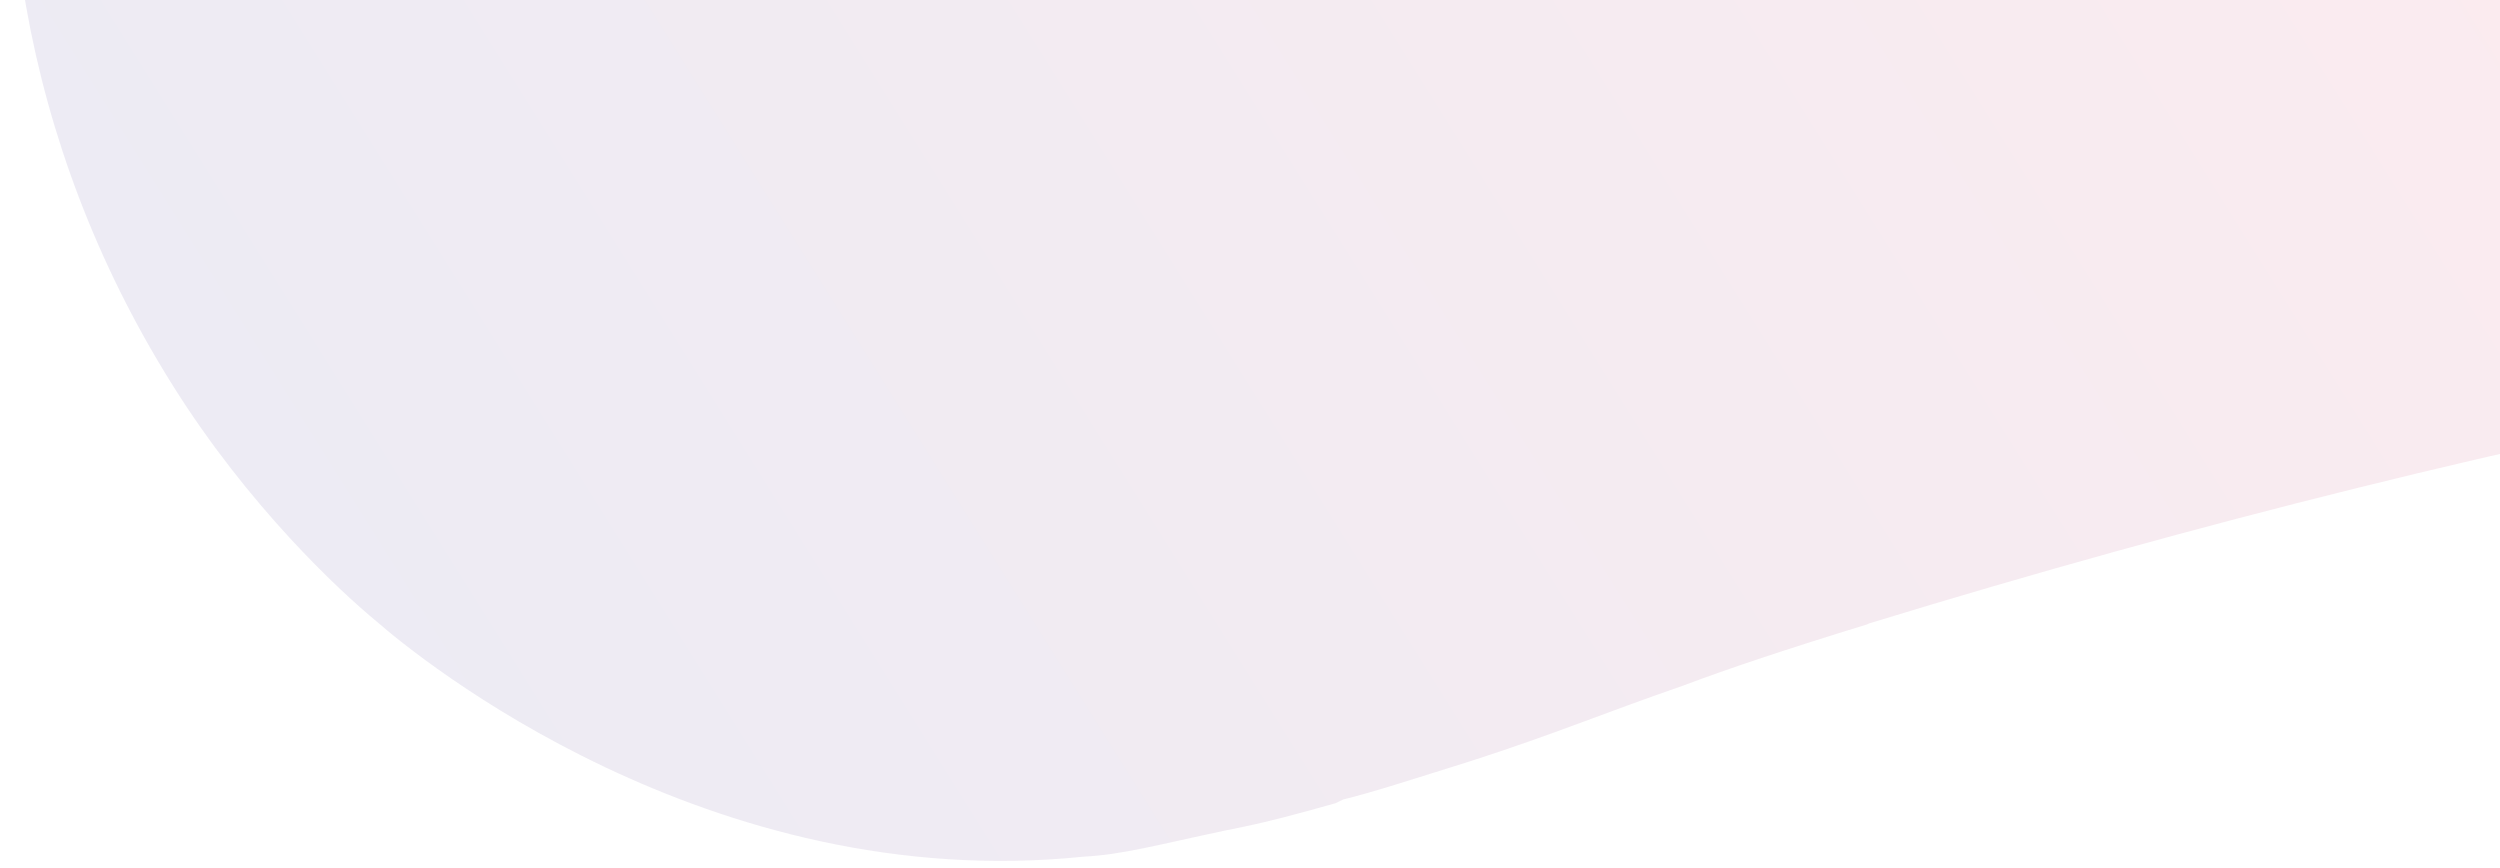 <svg width="190" height="66" viewBox="0 0 190 66" fill="none" xmlns="http://www.w3.org/2000/svg">
<path d="M12.991 29.07C-9.558 -7.1 0.028 -53.908 34.172 -75.87C57.761 -90.981 90.172 -90.306 112.261 -75.14C118.665 -70.721 123.22 -65.761 126.334 -61.938C128.579 -59.166 132.196 -55.037 137.034 -50.217C147.434 -39.824 170.185 -16.86 203.297 -11.177C217.885 -8.753 230.573 -10.193 234.706 -10.749C241.475 -11.678 245.673 -12.82 263.676 -17.428C275.559 -20.504 285.094 -22.978 290.573 -24.381C290.788 -24.302 290.788 -24.302 290.715 -24.451C321.169 -32.414 354.939 -19.3 373.196 9.935C378.723 18.663 382.258 28.001 384.081 37.443C331.332 12.618 242.662 16.538 142.033 47.386L141.891 47.456C135.917 49.286 131.225 50.856 127.956 52.094C121.63 54.283 118.292 55.74 111.751 57.849C107.626 59.139 104.285 60.229 102.078 60.761C101.936 60.83 101.653 60.97 101.511 61.04C98.879 61.781 96.246 62.521 93.184 63.104C87.916 64.219 85.284 64.959 82.359 65.106C53.845 68.053 31.721 49.95 28.62 47.229C25.954 45.033 18.883 38.541 12.991 29.07Z" fill="url(#paint0_linear_5207_922)" fill-opacity="0.1"/>
<defs>
<linearGradient id="paint0_linear_5207_922" x1="312.514" y1="-85.682" x2="44.933" y2="81.674" gradientUnits="userSpaceOnUse">
<stop stop-color="#E99826"/>
<stop offset="0.47" stop-color="#DA3D68"/>
<stop offset="1" stop-color="#4B4193"/>
</linearGradient>
</defs>
</svg>
